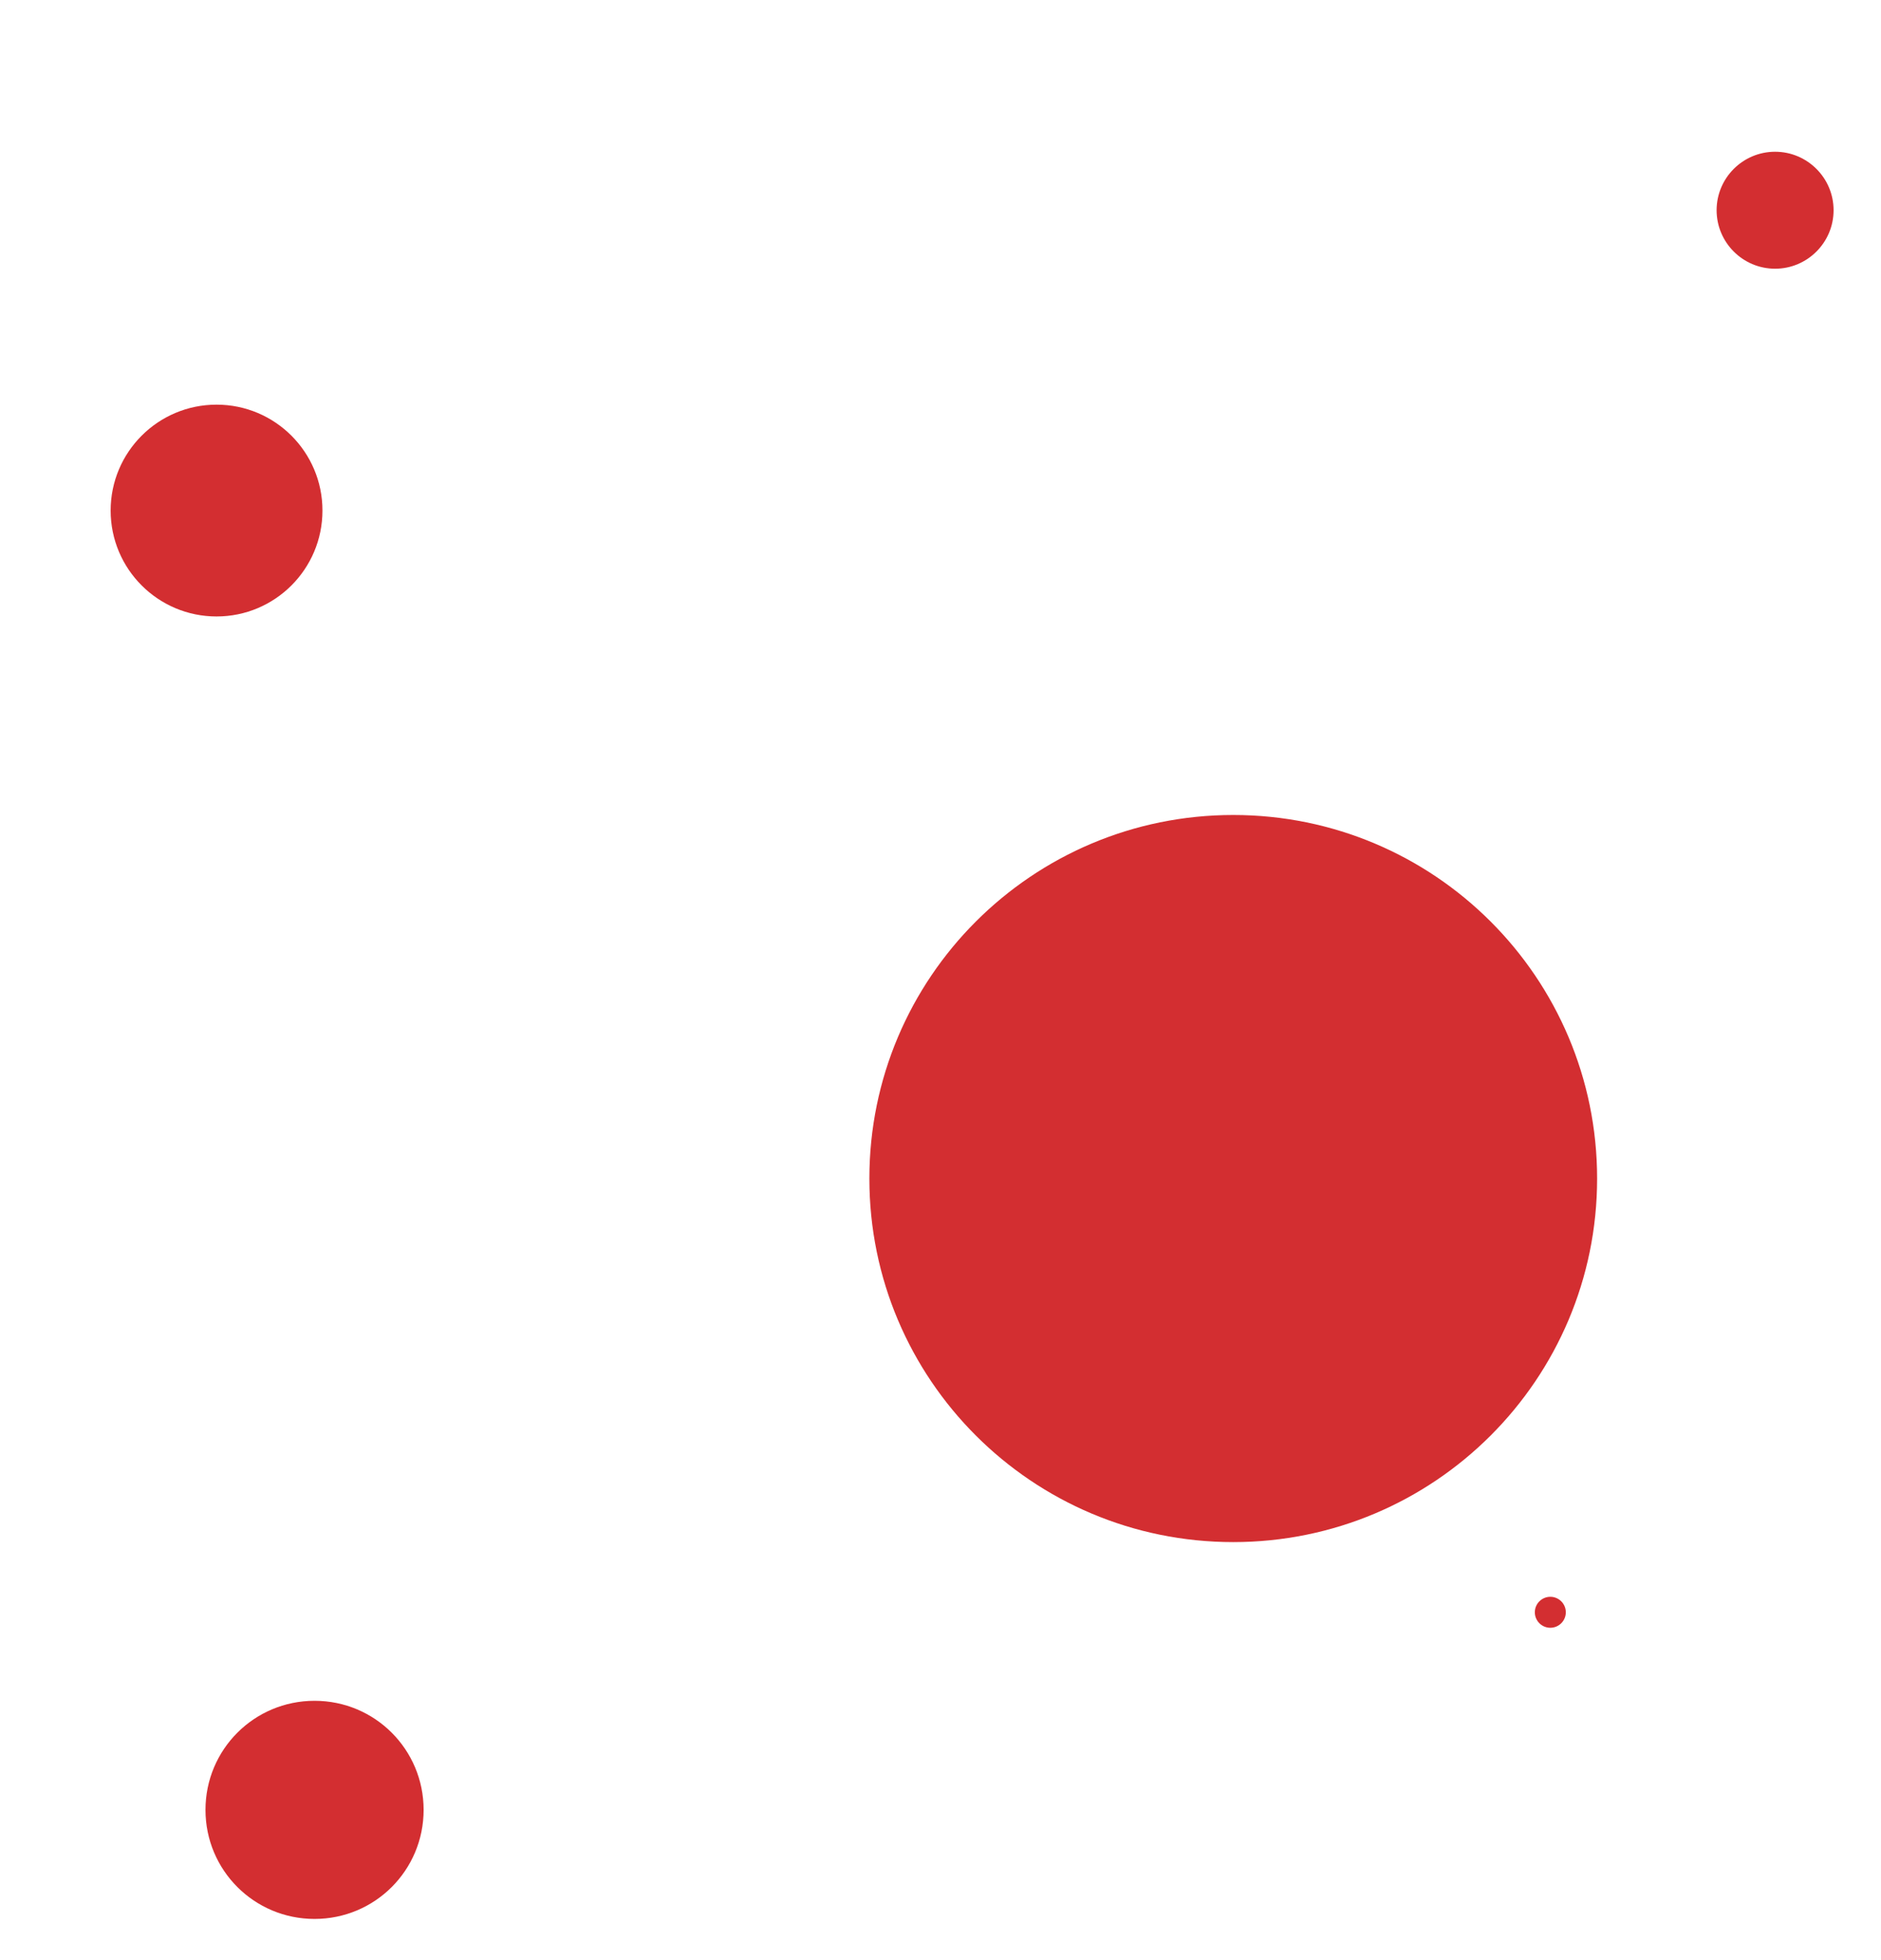 <?xml version="1.0" encoding="utf-8"?>
<!-- Generator: Adobe Illustrator 23.0.3, SVG Export Plug-In . SVG Version: 6.00 Build 0)  -->
<svg version="1.1" id="Layer_1" xmlns="http://www.w3.org/2000/svg" xmlns:xlink="http://www.w3.org/1999/xlink" x="0px" y="0px"
	 viewBox="0 0 595 620" style="enable-background:new 0 0 595 620;" xml:space="preserve">
<style type="text/css">
	.st0{enable-background:new    ;}
	.st1{fill:#D32E31;}
</style>
<g id="Эллипс_539_копия_4_1_" class="st0">
	<g id="Эллипс_539_копия_4">
		<g>
			<path class="st1" d="M561.5,48c-10.2,0-18.5,8.3-18.5,18.5S551.3,85,561.5,85S580,76.7,580,66.5S571.7,48,561.5,48z M102,161.5
				C102,143,87,128,68.5,128S35,143,35,161.5S50,195,68.5,195S102,180,102,161.5z M490.4,505.1c-2.7,0-4.9,2.2-4.9,4.9
				c0,2.7,2.2,4.9,4.9,4.9c2.7,0,4.9-2.2,4.9-4.9S493.1,505.1,490.4,505.1z M99.5,538C80.4,538,65,553.4,65,572.5S80.4,607,99.5,607
				s34.5-15.4,34.5-34.5S118.6,538,99.5,538z M390.1,257.8c-63.6,0-115.1,51.5-115.1,115s51.5,115,115.1,115s115.1-51.5,115.1-115
				S453.7,257.8,390.1,257.8z"/>
		</g>
	</g>
</g>
</svg>
